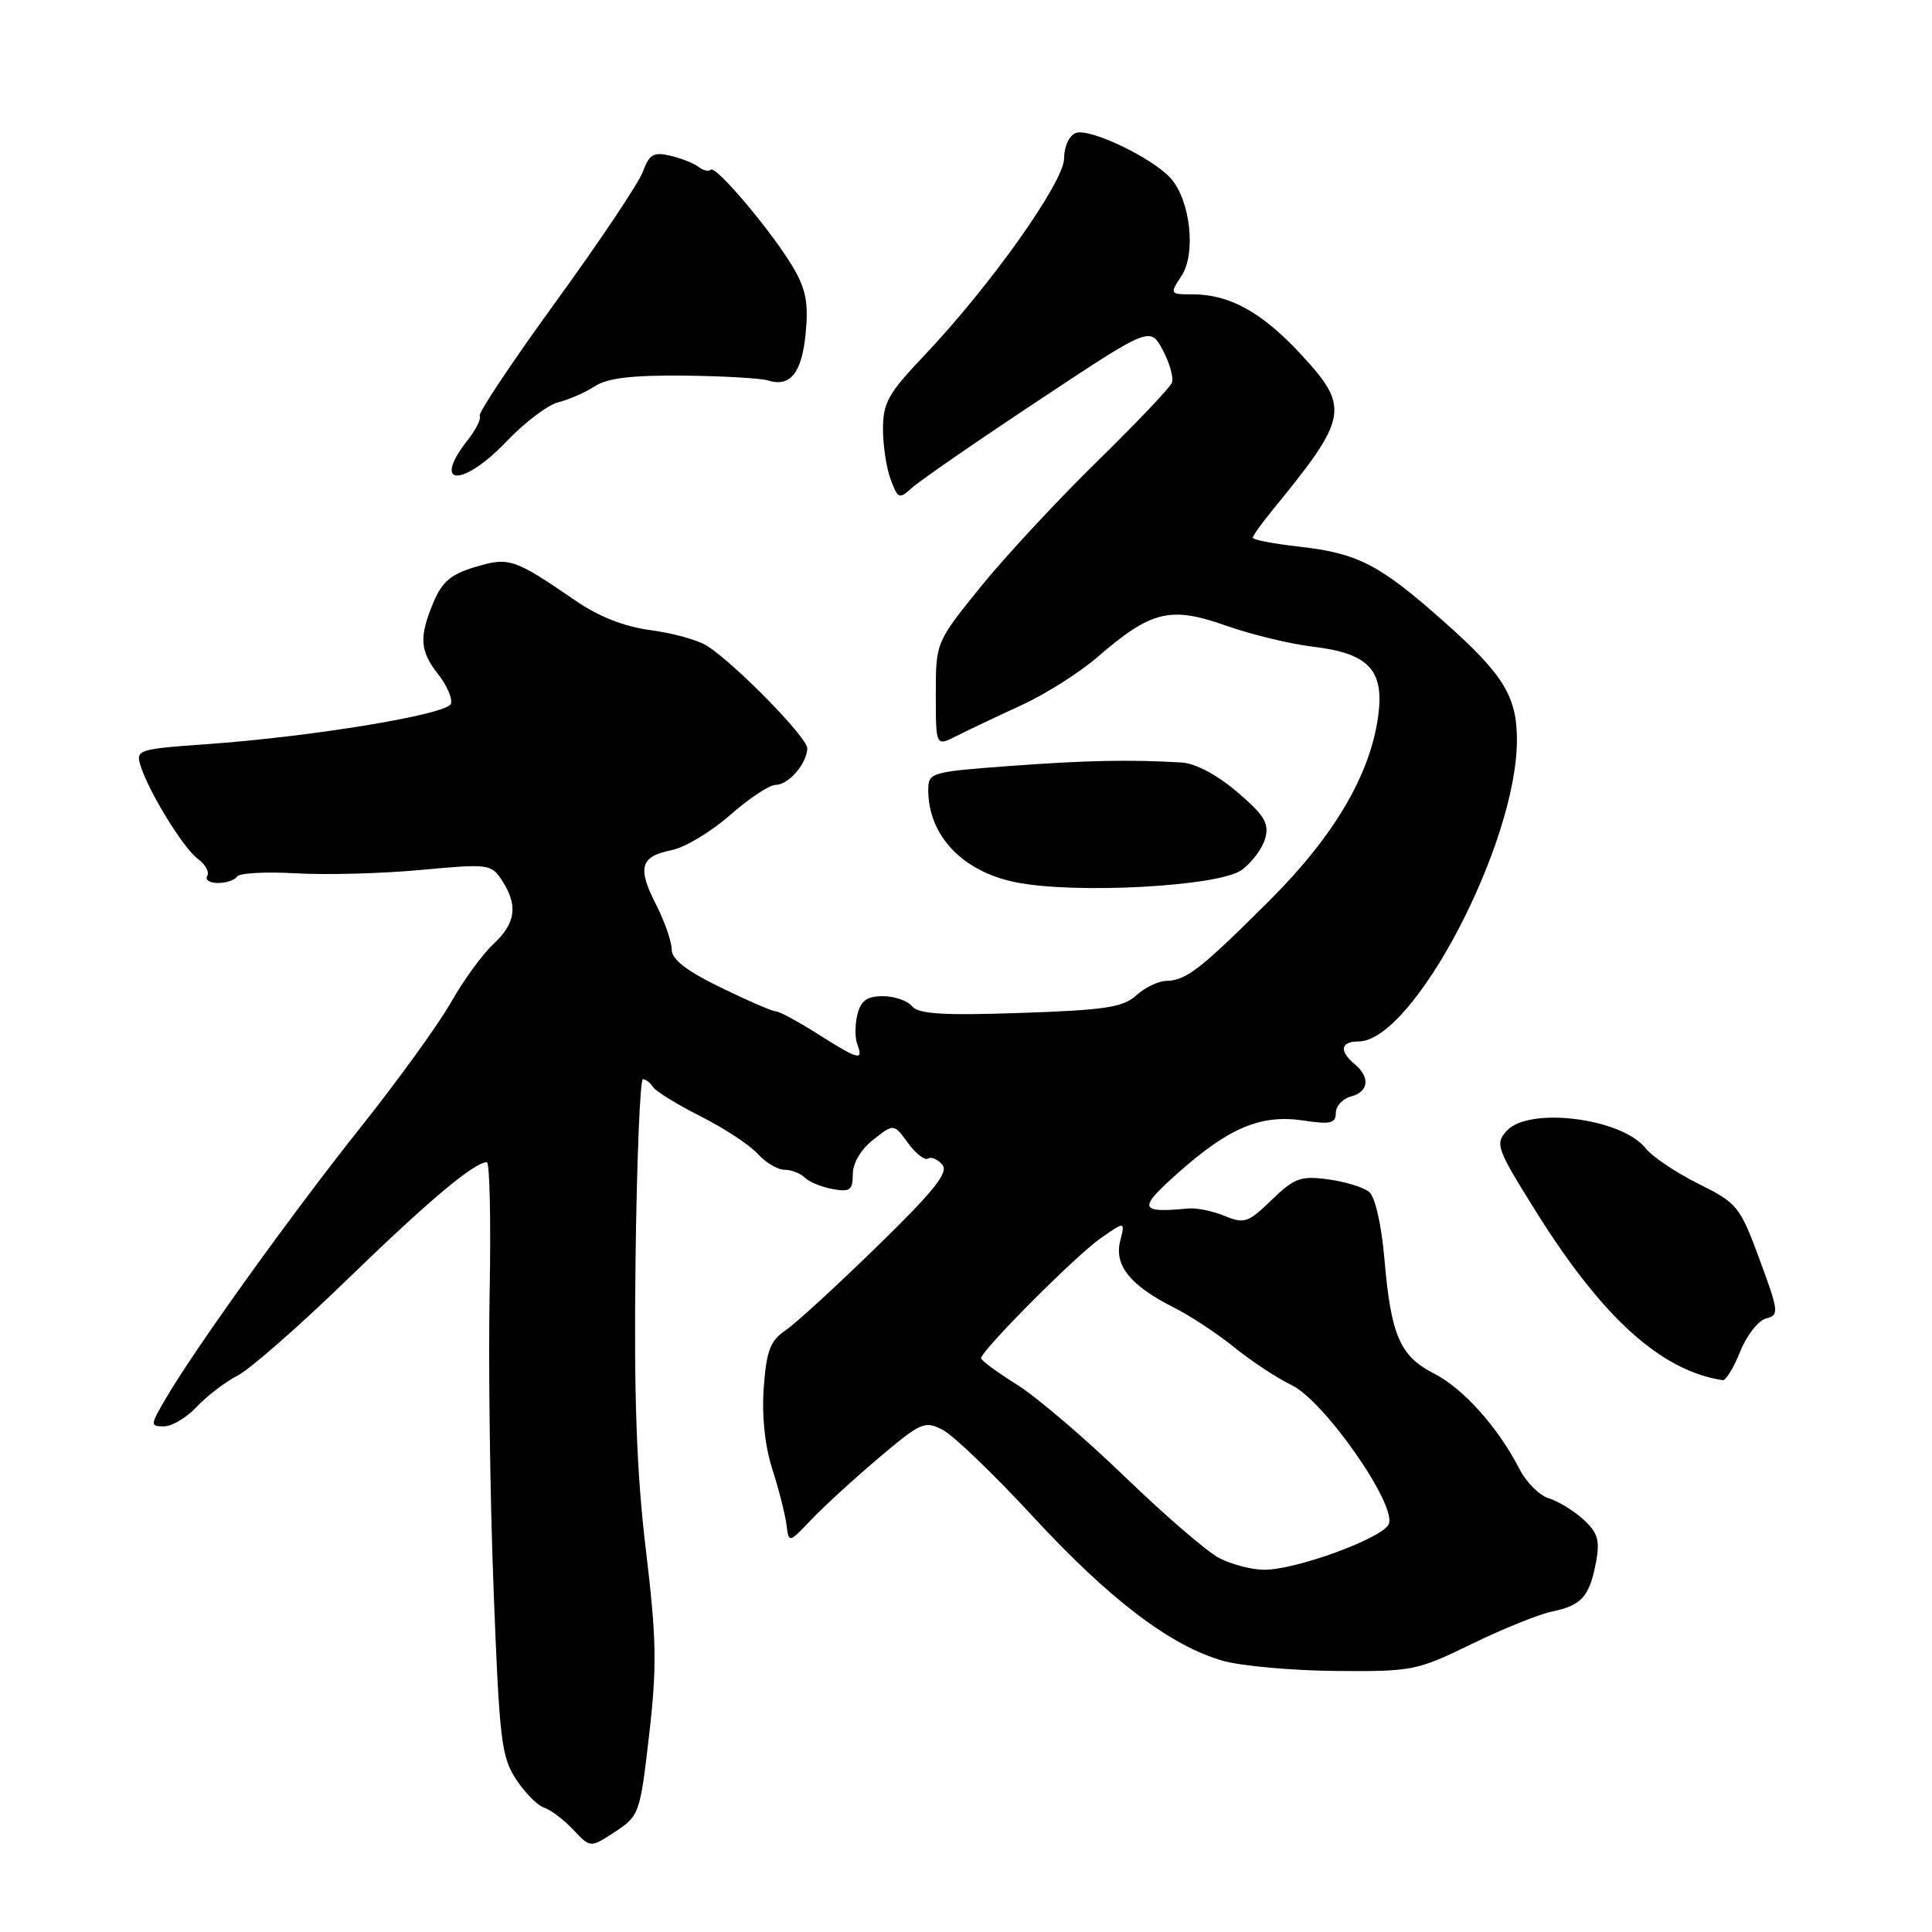 <?xml version="1.0" encoding="UTF-8" standalone="no"?>
<!DOCTYPE svg PUBLIC "-//W3C//DTD SVG 1.1//EN" "http://www.w3.org/Graphics/SVG/1.1/DTD/svg11.dtd" >
<svg xmlns="http://www.w3.org/2000/svg" xmlns:xlink="http://www.w3.org/1999/xlink" version="1.1" viewBox="0 0 256 256">
 <g >
 <path fill="currentColor"
d=" M 86.01 229.91 C 87.06 220.81 87.00 217.22 85.58 205.36 C 84.35 195.09 83.99 185.13 84.21 167.23 C 84.37 153.91 84.81 143.00 85.19 143.00 C 85.57 143.00 86.17 143.46 86.51 144.02 C 86.86 144.58 89.70 146.34 92.82 147.91 C 95.95 149.49 99.36 151.73 100.40 152.89 C 101.45 154.05 103.05 155.00 103.95 155.00 C 104.86 155.00 106.07 155.47 106.64 156.04 C 107.21 156.61 108.87 157.29 110.34 157.56 C 112.63 157.97 113.00 157.70 113.00 155.59 C 113.00 154.12 114.08 152.29 115.72 151.01 C 118.43 148.87 118.43 148.87 120.30 151.44 C 121.33 152.85 122.53 153.79 122.97 153.52 C 123.41 153.24 124.27 153.62 124.87 154.34 C 125.72 155.36 123.78 157.79 116.23 165.15 C 110.88 170.37 105.40 175.39 104.07 176.29 C 102.06 177.66 101.56 178.98 101.20 183.87 C 100.93 187.62 101.35 191.59 102.33 194.65 C 103.19 197.32 104.03 200.62 104.21 202.00 C 104.52 204.50 104.52 204.50 107.51 201.35 C 109.16 199.62 113.17 195.94 116.44 193.18 C 122.04 188.44 122.53 188.22 124.94 189.48 C 126.35 190.21 131.71 195.37 136.86 200.94 C 147.05 211.98 155.15 218.12 162.07 220.07 C 164.50 220.76 171.22 221.36 177.00 221.41 C 187.14 221.50 187.76 221.37 195.00 217.84 C 199.12 215.83 203.93 213.89 205.68 213.53 C 209.57 212.73 210.63 211.53 211.48 206.99 C 212.02 204.10 211.72 203.10 209.82 201.35 C 208.54 200.18 206.48 198.92 205.24 198.54 C 204.00 198.17 202.25 196.43 201.35 194.68 C 198.53 189.17 193.91 183.99 190.03 182.01 C 185.50 179.70 184.31 176.97 183.44 166.78 C 183.05 162.27 182.21 158.59 181.42 157.94 C 180.68 157.32 178.23 156.57 175.98 156.27 C 172.34 155.78 171.51 156.09 168.50 159.00 C 165.40 162.01 164.87 162.19 162.28 161.12 C 160.72 160.47 158.56 160.03 157.48 160.13 C 150.89 160.75 150.73 160.18 156.14 155.38 C 162.86 149.40 167.10 147.64 172.68 148.47 C 176.29 149.02 177.00 148.85 177.00 147.47 C 177.00 146.56 177.90 145.58 179.00 145.29 C 181.37 144.67 181.59 142.74 179.50 141.00 C 177.42 139.27 177.63 138.00 180.00 138.00 C 187.24 138.00 201.00 111.83 201.00 98.06 C 201.00 92.27 199.22 89.37 191.34 82.38 C 182.81 74.80 179.95 73.32 172.19 72.44 C 168.78 72.06 166.00 71.52 166.00 71.26 C 166.00 70.99 167.16 69.36 168.57 67.64 C 178.72 55.24 178.94 54.00 172.25 46.81 C 167.15 41.34 162.89 39.00 158.01 39.00 C 154.99 39.00 154.97 38.97 156.57 36.53 C 158.50 33.58 157.73 26.57 155.14 23.64 C 152.75 20.94 144.37 16.92 142.55 17.62 C 141.67 17.96 141.00 19.40 141.00 20.98 C 141.00 24.11 131.20 37.92 122.40 47.18 C 117.71 52.11 117.00 53.38 117.00 56.86 C 117.00 59.07 117.46 62.08 118.03 63.57 C 119.00 66.12 119.15 66.17 120.90 64.59 C 121.92 63.67 129.42 58.49 137.57 53.09 C 152.39 43.26 152.39 43.26 154.07 46.38 C 154.99 48.10 155.53 50.04 155.28 50.71 C 155.03 51.37 150.54 56.09 145.31 61.21 C 140.09 66.32 133.15 73.79 129.90 77.81 C 124.00 85.12 124.00 85.12 124.00 92.01 C 124.00 98.91 124.00 98.91 126.75 97.52 C 128.26 96.75 132.11 94.93 135.31 93.46 C 138.50 92.00 143.04 89.13 145.40 87.08 C 152.51 80.93 155.06 80.30 162.33 82.86 C 165.72 84.06 170.93 85.33 173.91 85.68 C 181.35 86.56 183.44 88.76 182.62 94.87 C 181.58 102.62 176.78 110.77 168.28 119.26 C 159.14 128.39 157.16 129.93 154.56 129.97 C 153.50 129.99 151.70 130.85 150.56 131.89 C 148.82 133.48 146.44 133.84 135.24 134.22 C 124.95 134.57 121.73 134.37 120.86 133.34 C 120.25 132.60 118.51 132.00 116.99 132.00 C 114.89 132.00 114.07 132.59 113.61 134.42 C 113.28 135.75 113.27 137.55 113.61 138.42 C 114.45 140.62 113.75 140.43 108.34 137.00 C 105.74 135.35 103.24 134.00 102.78 134.00 C 102.33 134.00 99.04 132.58 95.48 130.84 C 90.92 128.62 89.00 127.12 89.00 125.80 C 89.00 124.77 88.07 122.09 86.93 119.86 C 84.42 114.95 84.84 113.48 89.00 112.65 C 90.75 112.30 94.23 110.21 96.73 108.01 C 99.23 105.80 101.96 104.00 102.78 104.00 C 104.48 104.00 106.92 101.18 106.97 99.16 C 107.00 97.75 97.40 87.93 93.69 85.58 C 92.48 84.81 89.12 83.88 86.22 83.50 C 82.72 83.04 79.34 81.71 76.22 79.56 C 68.12 74.00 67.45 73.78 62.93 75.14 C 59.77 76.08 58.56 77.11 57.44 79.80 C 55.50 84.44 55.62 86.25 58.08 89.37 C 59.22 90.83 59.98 92.57 59.75 93.25 C 59.28 94.67 41.37 97.62 27.23 98.62 C 18.38 99.24 17.98 99.37 18.60 101.39 C 19.68 104.89 24.30 112.41 26.23 113.82 C 27.22 114.54 27.77 115.56 27.46 116.07 C 27.14 116.58 27.78 117.00 28.88 117.00 C 29.98 117.00 31.12 116.62 31.41 116.15 C 31.70 115.68 35.21 115.49 39.22 115.72 C 43.22 115.95 50.67 115.75 55.77 115.27 C 64.75 114.44 65.09 114.48 66.52 116.67 C 68.67 119.95 68.35 122.33 65.39 125.08 C 63.95 126.41 61.41 129.90 59.75 132.83 C 58.08 135.76 52.72 143.18 47.82 149.33 C 38.72 160.76 25.94 178.54 22.00 185.25 C 19.89 188.86 19.88 189.00 21.73 189.00 C 22.79 189.00 24.74 187.83 26.08 186.40 C 27.41 184.98 29.85 183.11 31.50 182.26 C 33.15 181.41 39.67 175.69 46.00 169.55 C 56.73 159.14 62.84 154.00 64.51 154.00 C 64.89 154.00 65.06 161.76 64.88 171.25 C 64.70 180.74 64.93 198.40 65.40 210.50 C 66.16 230.47 66.43 232.80 68.37 235.75 C 69.54 237.54 71.22 239.24 72.09 239.52 C 72.97 239.80 74.71 241.12 75.96 242.45 C 78.23 244.87 78.23 244.87 81.50 242.72 C 84.70 240.62 84.81 240.32 86.01 229.91 Z  M 230.58 179.10 C 231.44 176.95 232.98 174.98 234.00 174.71 C 235.76 174.25 235.72 173.84 233.15 166.88 C 230.55 159.84 230.23 159.43 225.02 156.84 C 222.04 155.35 218.91 153.24 218.05 152.15 C 214.92 148.16 202.57 146.60 199.65 149.84 C 198.08 151.57 198.30 152.18 203.56 160.59 C 212.34 174.62 220.11 181.64 228.26 182.88 C 228.68 182.95 229.72 181.24 230.58 179.10 Z  M 164.51 115.29 C 165.88 114.30 167.29 112.41 167.65 111.08 C 168.19 109.08 167.54 108.02 163.93 104.94 C 161.23 102.64 158.40 101.14 156.53 101.03 C 149.63 100.63 143.93 100.75 133.75 101.50 C 123.29 102.28 123.00 102.37 123.00 104.70 C 123.00 110.68 127.51 115.46 134.51 116.89 C 142.33 118.50 161.47 117.47 164.51 115.29 Z  M 67.15 58.46 C 69.53 55.96 72.61 53.64 73.99 53.30 C 75.37 52.96 77.54 52.01 78.82 51.18 C 80.50 50.09 83.74 49.71 90.58 49.77 C 95.77 49.83 100.80 50.11 101.76 50.41 C 104.72 51.34 106.25 49.42 106.76 44.15 C 107.14 40.16 106.79 38.31 105.10 35.44 C 102.32 30.74 94.83 21.84 94.18 22.49 C 93.91 22.76 93.19 22.60 92.59 22.13 C 91.99 21.66 90.31 20.99 88.85 20.64 C 86.60 20.11 86.04 20.43 85.18 22.76 C 84.63 24.26 79.44 32.01 73.66 39.97 C 67.88 47.93 63.34 54.74 63.56 55.10 C 63.79 55.47 63.08 56.90 61.99 58.29 C 57.12 64.48 61.28 64.62 67.15 58.46 Z  M 161.55 206.45 C 159.92 205.60 154.30 200.75 149.05 195.68 C 143.80 190.60 137.36 185.11 134.75 183.47 C 132.14 181.84 130.00 180.26 130.00 179.97 C 130.00 178.97 142.50 166.42 145.79 164.11 C 149.09 161.80 149.09 161.80 148.43 164.44 C 147.62 167.67 149.77 170.34 155.50 173.23 C 157.70 174.33 161.35 176.74 163.60 178.57 C 165.86 180.39 169.24 182.62 171.12 183.52 C 175.49 185.60 185.26 199.64 183.99 202.01 C 182.98 203.91 171.65 208.03 167.50 208.00 C 165.85 208.00 163.17 207.29 161.55 206.45 Z "/>
</g>
</svg>